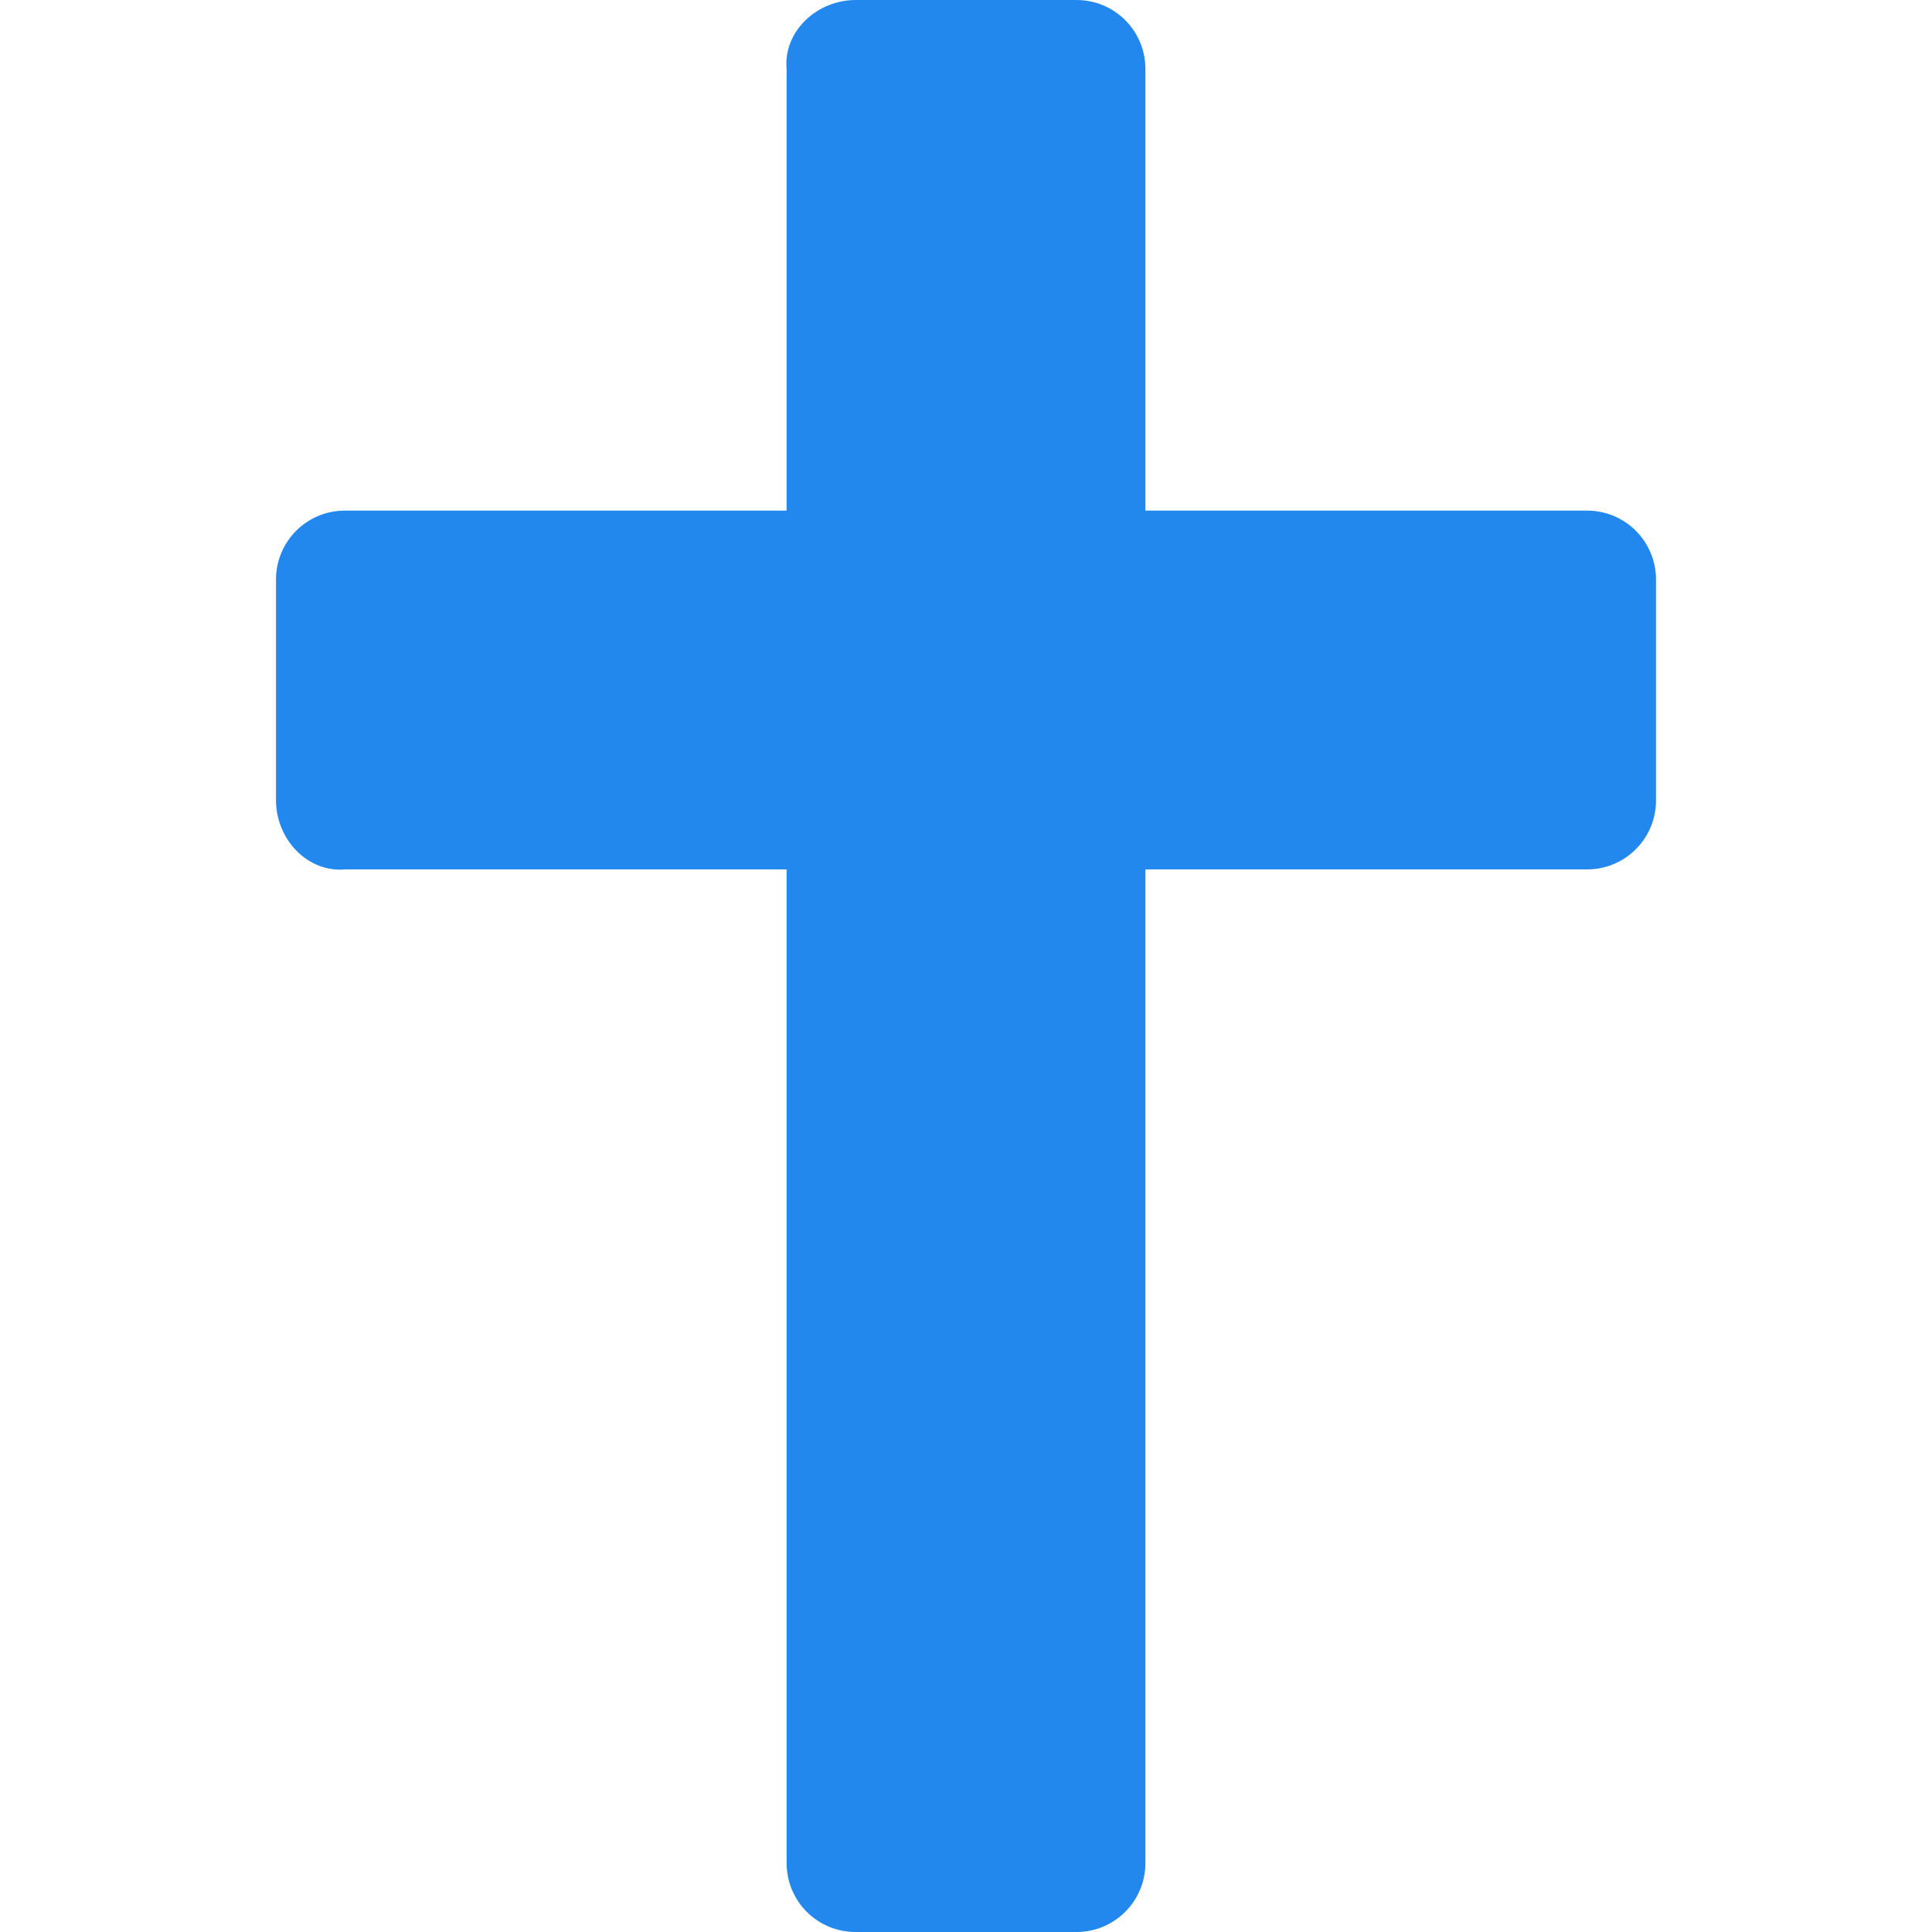 <?xml version="1.0" encoding="UTF-8" standalone="no"?>
<svg
   xmlns:dc="http://purl.org/dc/elements/1.1/"
   xmlns:cc="http://creativecommons.org/ns#"
   xmlns:rdf="http://www.w3.org/1999/02/22-rdf-syntax-ns#"
   xmlns:svg="http://www.w3.org/2000/svg"
   xmlns="http://www.w3.org/2000/svg"
   xmlns:sodipodi="http://sodipodi.sourceforge.net/DTD/sodipodi-0.dtd"
   xmlns:inkscape="http://www.inkscape.org/namespaces/inkscape"
   width="14"
   height="14"
   version="1.1"
   id="svg4"
   sodipodi:docname="cross_blue.svg"
   inkscape:version="0.92.5 (2060ec1f9f, 2020-04-08)">
  <defs
     id="defs8" />
  <sodipodi:namedview
     pagecolor="#ffffff"
     bordercolor="#666666"
     borderopacity="1"
     objecttolerance="10"
     gridtolerance="10"
     guidetolerance="10"
     inkscape:pageopacity="0"
     inkscape:pageshadow="2"
     inkscape:window-width="1366"
     inkscape:window-height="741"
     id="namedview6"
     showgrid="true"
     fit-margin-top="0"
     fit-margin-left="0"
     fit-margin-right="0"
     fit-margin-bottom="0"
     inkscape:zoom="7.375"
     inkscape:cx="10.132726"
     inkscape:cy="-13.452428"
     inkscape:window-x="0"
     inkscape:window-y="27"
     inkscape:window-maximized="1"
     inkscape:current-layer="svg4">
    <inkscape:grid
       type="xygrid"
       id="grid812" />
  </sodipodi:namedview>
  <path
     d="M 6.2,0 C 5.923,0 5.676,0.224 5.7,0.5 V 3.7 H 2.5 C 2.223,3.7 2,3.923 2,4.2 v 1.6 c 0,0.277 0.224,0.524 0.5,0.5 h 3.2 v 7.2 c 0,0.277 0.223,0.5 0.5,0.5 h 1.6 c 0.277,0 0.5,-0.223 0.5,-0.5 V 6.3 h 3.2 C 11.777,6.3 12,6.077 12,5.8 V 4.2 C 12,3.923 11.777,3.7 11.5,3.7 H 8.3 V 0.5 C 8.3,0.223 8.077,0 7.8,0 H 6.2"
     id="path2"
     inkscape:connector-curvature="0"
     style="fill:#2288ee;fill-opacity:1"
     sodipodi:nodetypes="cscsssscsssscsssscssc" />
</svg>

